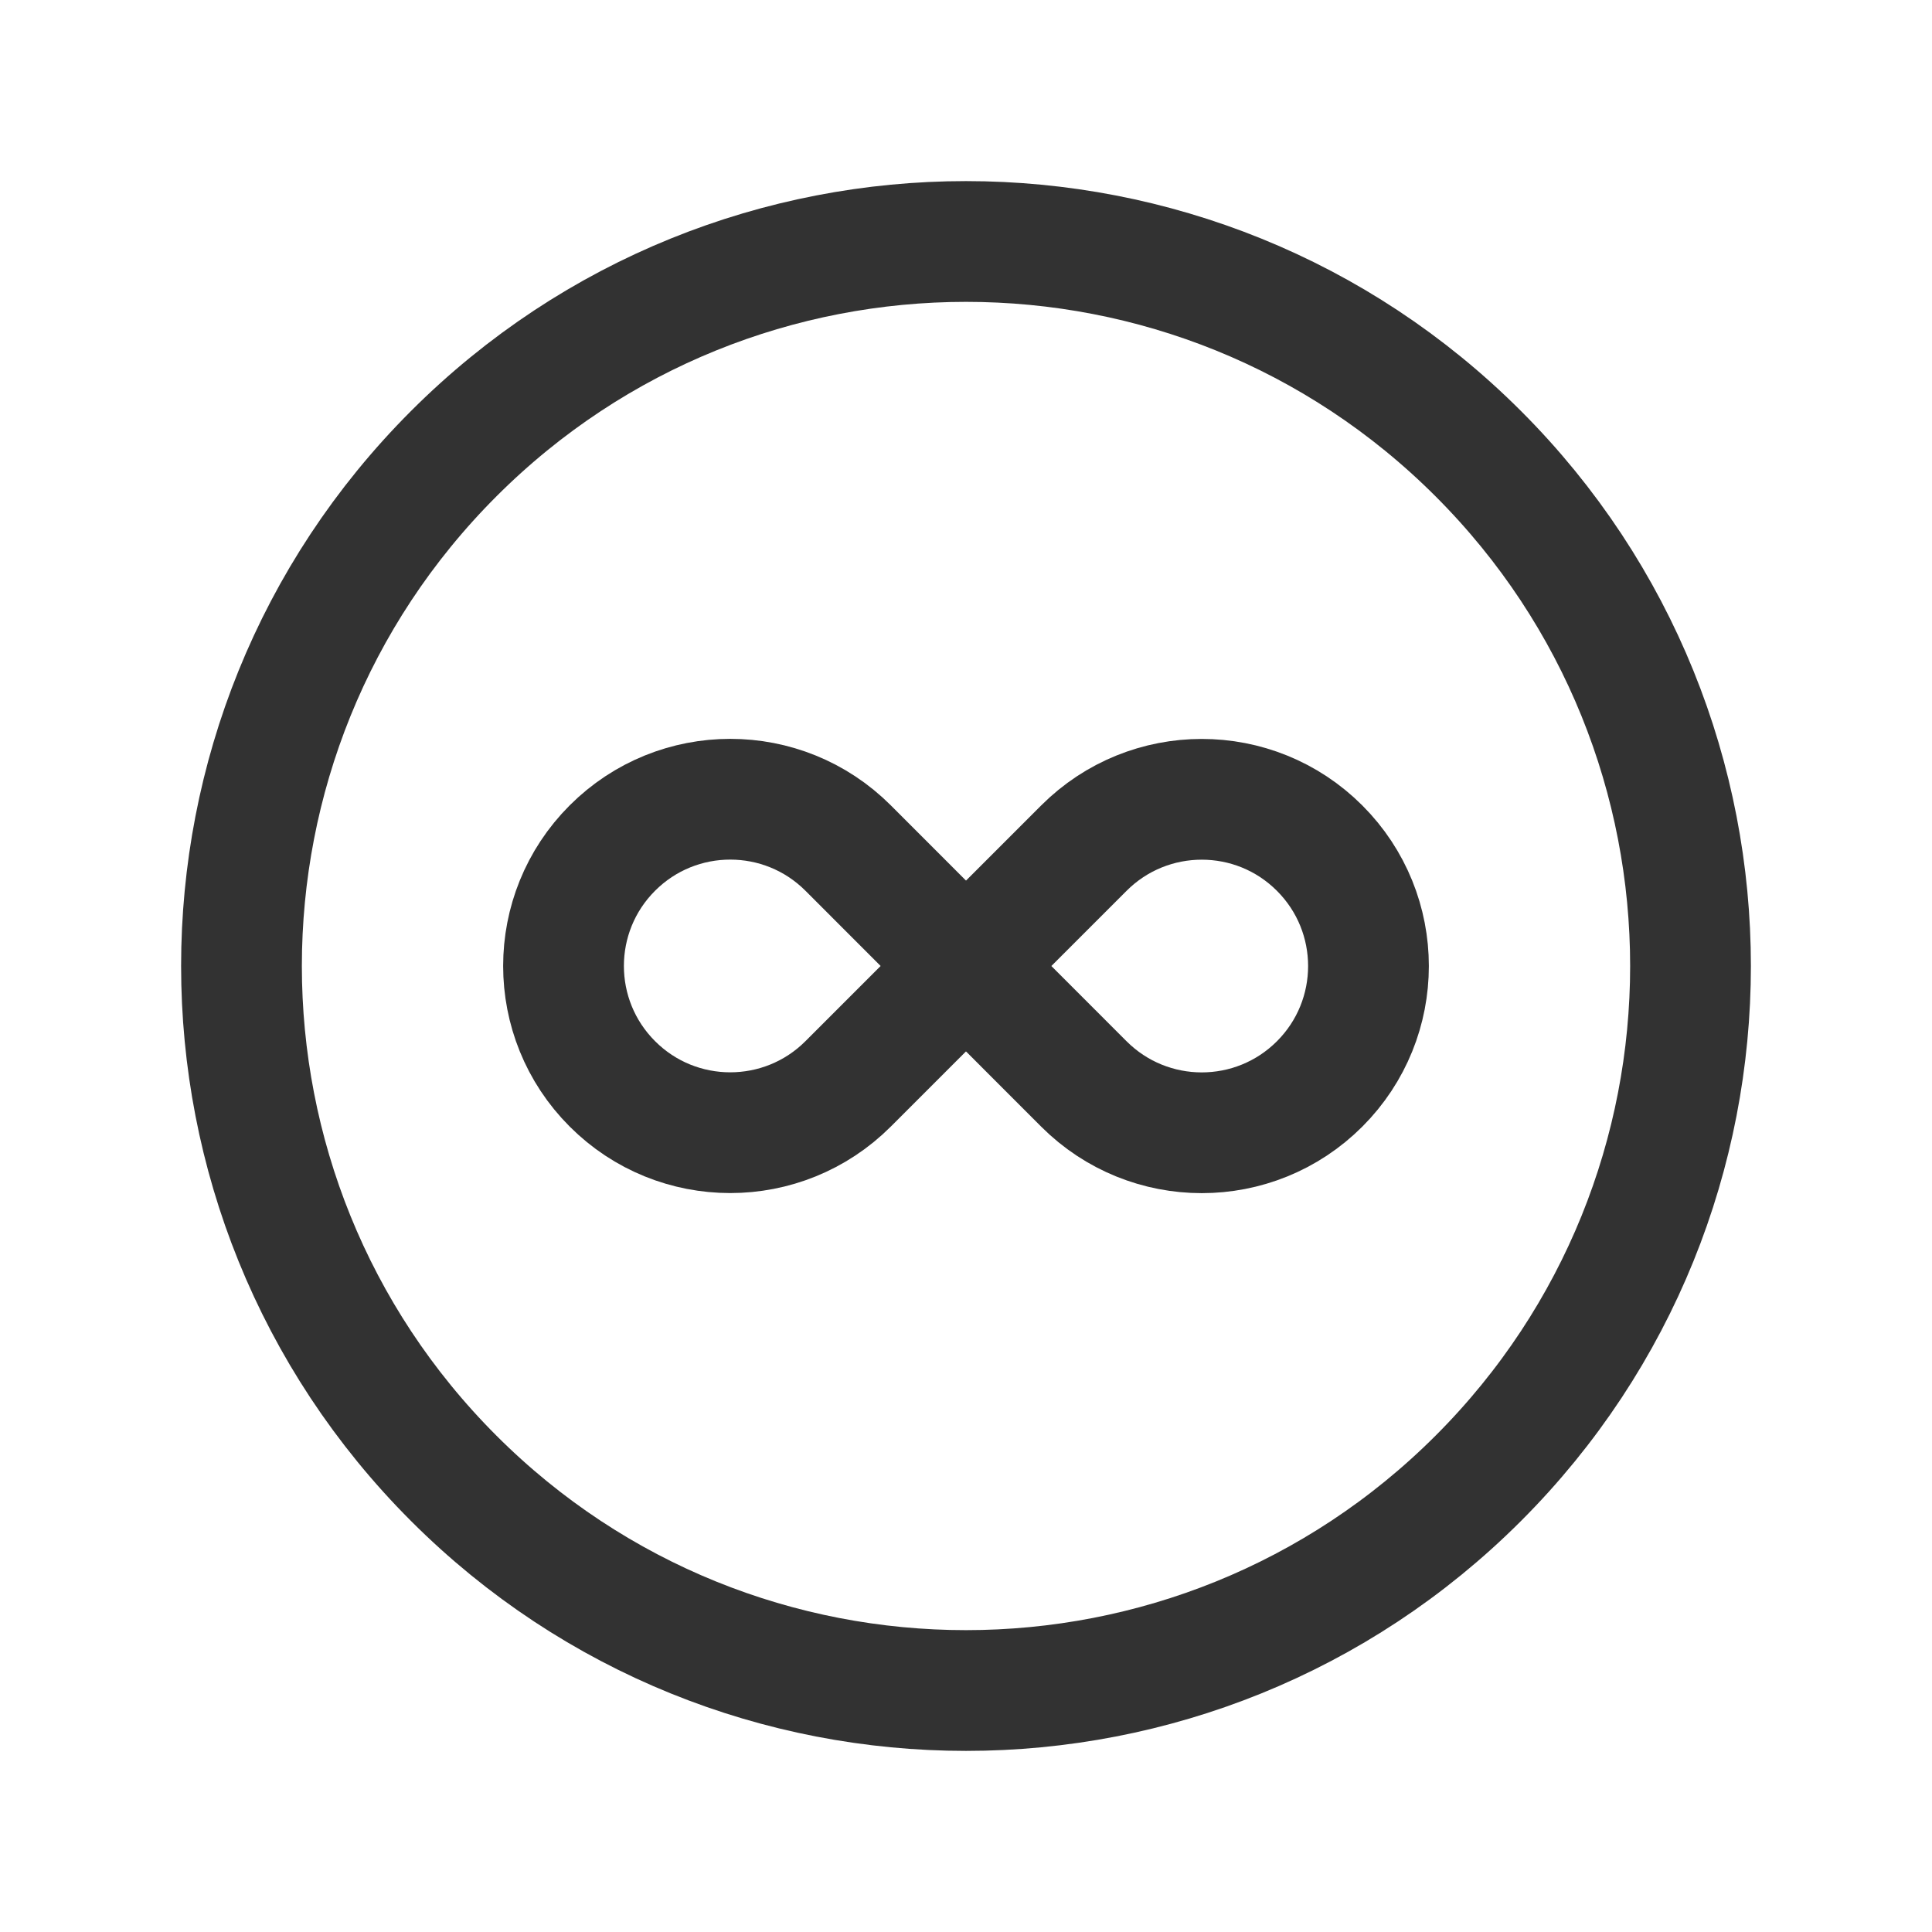 <?xml version="1.0" encoding="UTF-8"?><svg version="1.1" viewBox="0 0 24 24" xmlns="http://www.w3.org/2000/svg" xmlns:xlink="http://www.w3.org/1999/xlink"><!--Generated by IJSVG (https://github.com/iconjar/IJSVG)--><g stroke-linecap="round" stroke-width="1.5" stroke="#323232" fill="none" stroke-linejoin="round"><path d="M18.364,5.636c3.515,3.515 3.515,9.213 0,12.728c-3.515,3.515 -9.213,3.515 -12.728,0c-3.515,-3.515 -3.515,-9.213 -1.77636e-15,-12.728c3.515,-3.515 9.213,-3.515 12.728,-1.77636e-15"></path><path d="M7.607,13.464v0c-0.809,-0.809 -0.809,-2.12 0,-2.929v0c0.809,-0.809 2.12,-0.809 2.929,0l1.464,1.465l-1.464,1.464c-0.809,0.809 -2.121,0.809 -2.929,0Z"></path><path d="M16.393,10.536v0c0.809,0.809 0.809,2.12 0,2.929v0c-0.809,0.809 -2.12,0.809 -2.929,0l-1.464,-1.465l1.464,-1.464c0.809,-0.809 2.121,-0.809 2.929,0Z"></path></g><path fill="none" d="M0,0h24v24h-24Z"></path></svg>